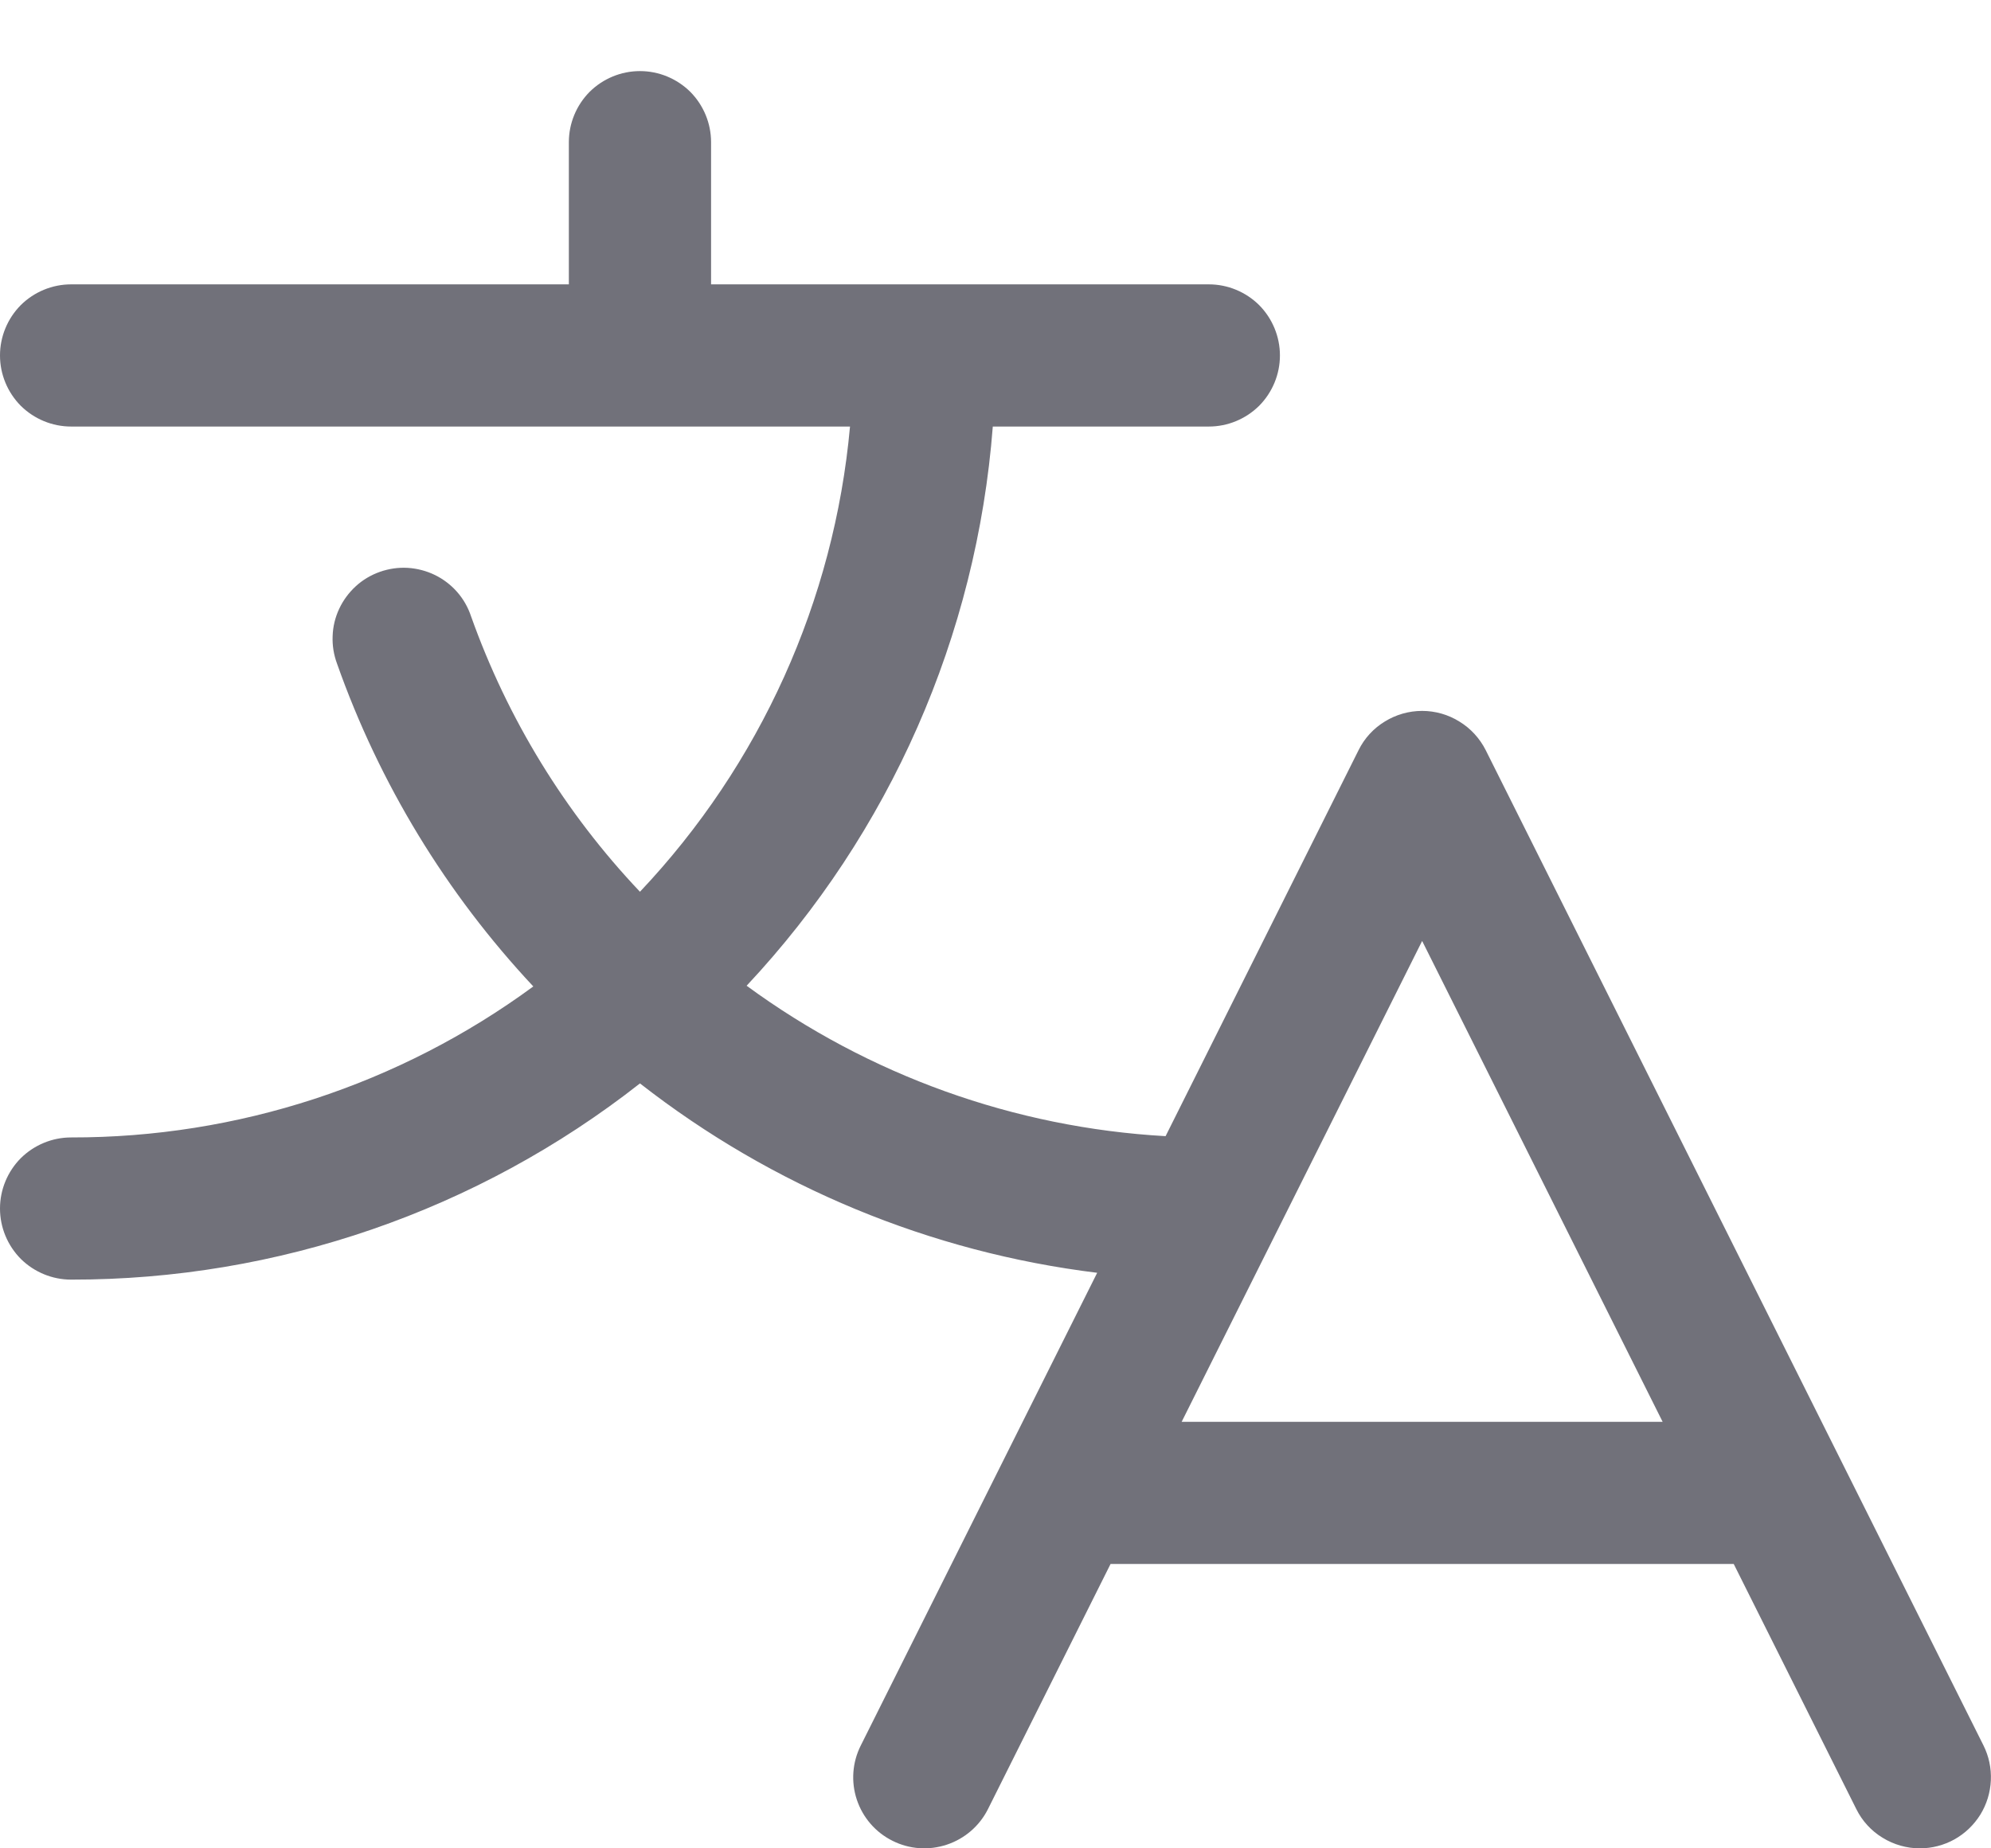 <svg width="14" height="13" viewBox="0 0 14 13" fill="none" xmlns="http://www.w3.org/2000/svg">
<path d="M13.947 12.276L10.447 5.276C10.405 5.193 10.341 5.123 10.262 5.075C10.184 5.026 10.092 5 10 5C9.907 5 9.816 5.026 9.737 5.075C9.658 5.123 9.594 5.193 9.553 5.276L8.196 7.991C7.132 7.931 6.109 7.563 5.25 6.933C6.258 5.857 6.868 4.47 6.981 3H8.5C8.633 3 8.76 2.947 8.854 2.854C8.947 2.76 9 2.633 9 2.5C9 2.367 8.947 2.24 8.854 2.146C8.76 2.053 8.633 2 8.5 2H5V1C5 0.867 4.947 0.74 4.854 0.646C4.76 0.553 4.633 0.5 4.5 0.5C4.367 0.5 4.24 0.553 4.146 0.646C4.053 0.74 4 0.867 4 1V2H0.5C0.367 2 0.24 2.053 0.146 2.146C0.053 2.24 0 2.367 0 2.5C0 2.633 0.053 2.76 0.146 2.854C0.24 2.947 0.367 3 0.5 3H5.977C5.866 4.225 5.345 5.378 4.5 6.272C3.973 5.716 3.569 5.056 3.312 4.334C3.291 4.271 3.258 4.213 3.214 4.163C3.17 4.113 3.117 4.073 3.058 4.044C2.998 4.015 2.933 3.998 2.867 3.994C2.8 3.99 2.734 4 2.671 4.022C2.609 4.044 2.551 4.078 2.502 4.123C2.453 4.168 2.413 4.222 2.385 4.282C2.357 4.342 2.341 4.407 2.339 4.473C2.336 4.54 2.347 4.606 2.37 4.668C2.668 5.512 3.138 6.284 3.75 6.938C2.808 7.63 1.669 8.002 0.5 8C0.367 8 0.24 8.053 0.146 8.146C0.053 8.24 0 8.367 0 8.5C0 8.633 0.053 8.76 0.146 8.854C0.24 8.947 0.367 9 0.5 9C1.95 9.002 3.359 8.516 4.5 7.62C5.431 8.347 6.542 8.808 7.715 8.952L6.053 12.276C5.993 12.395 5.983 12.532 6.025 12.658C6.067 12.784 6.157 12.888 6.276 12.947C6.395 13.007 6.532 13.016 6.658 12.974C6.784 12.932 6.888 12.842 6.947 12.724L7.809 11H12.191L13.053 12.724C13.094 12.807 13.158 12.877 13.237 12.925C13.316 12.974 13.407 13 13.5 13C13.585 13 13.669 12.978 13.743 12.937C13.818 12.895 13.88 12.835 13.925 12.763C13.97 12.69 13.995 12.607 13.999 12.522C14.003 12.437 13.985 12.352 13.947 12.276ZM8.309 10L10 6.618L11.691 10H8.309Z" fill="#71717A"/>
</svg>
